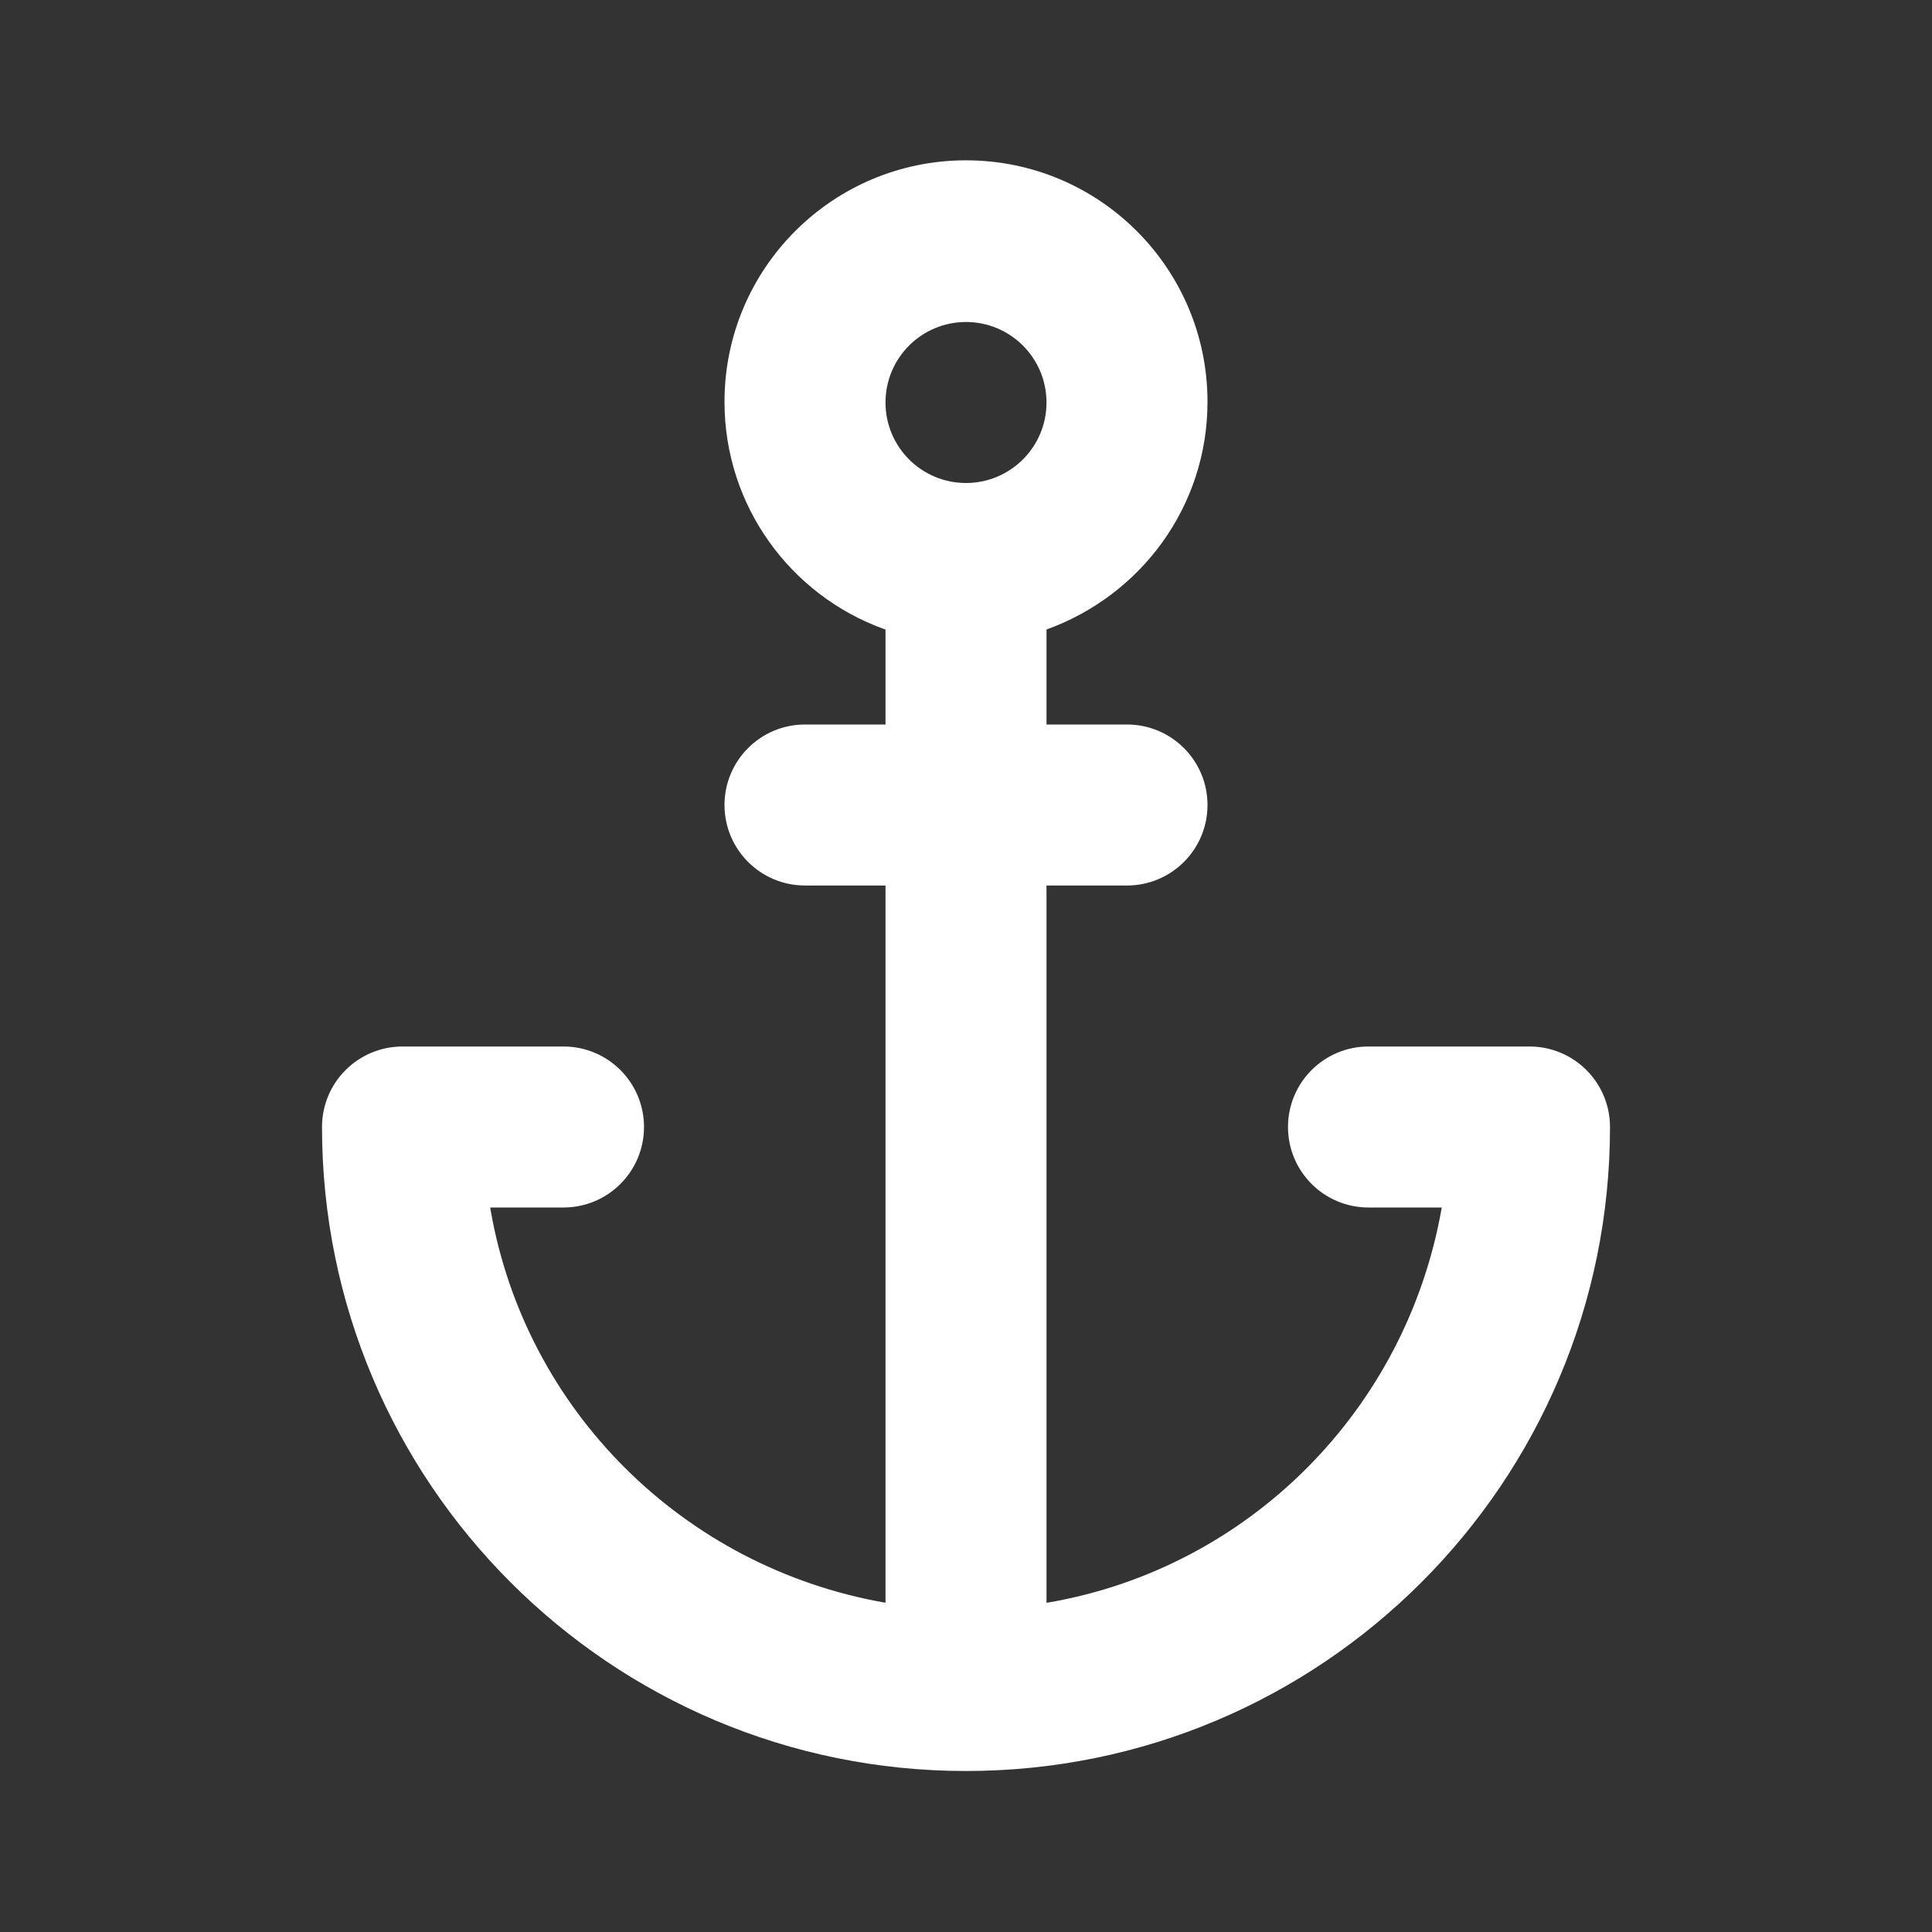 <!-- Generated by IcoMoon.io -->
<svg version="1.1" xmlns="http://www.w3.org/2000/svg" width="280" height="280" viewBox="0 0 280 280">
<rect x="0" y="0" width="280" height="280" fill="#333333" stroke="none"/>
<title>ul-anchor</title>
<path fill="#fff" d="M221.667 151.667h-23.333c-6.443 0-11.667 5.223-11.667 11.667s5.223 11.667 11.667 11.667v0h10.617c-5.121 29.344-27.939 52.162-56.864 57.223l-0.419 0.061v-103.95h11.667c6.443 0 11.667-5.223 11.667-11.667s-5.223-11.667-11.667-11.667v0h-11.667v-13.767c13.71-4.95 23.333-17.85 23.333-32.998 0-19.33-15.67-35-35-35s-35 15.67-35 35c0 15.148 9.623 28.048 23.090 32.921l0.244 0.077v13.767h-11.667c-6.443 0-11.667 5.223-11.667 11.667s5.223 11.667 11.667 11.667v0h11.667v103.95c-29.344-5.121-52.162-27.939-57.223-56.864l-0.061-0.419h10.617c6.443 0 11.667-5.223 11.667-11.667s-5.223-11.667-11.667-11.667v0h-23.333c-6.443 0-11.667 5.223-11.667 11.667v0c0 51.547 41.787 93.333 93.333 93.333s93.333-41.787 93.333-93.333v0c0-6.443-5.223-11.667-11.667-11.667v0zM140 70c-6.443 0-11.667-5.223-11.667-11.667s5.223-11.667 11.667-11.667c6.443 0 11.667 5.223 11.667 11.667v0c0 6.443-5.223 11.667-11.667 11.667v0z"></path>
</svg>
